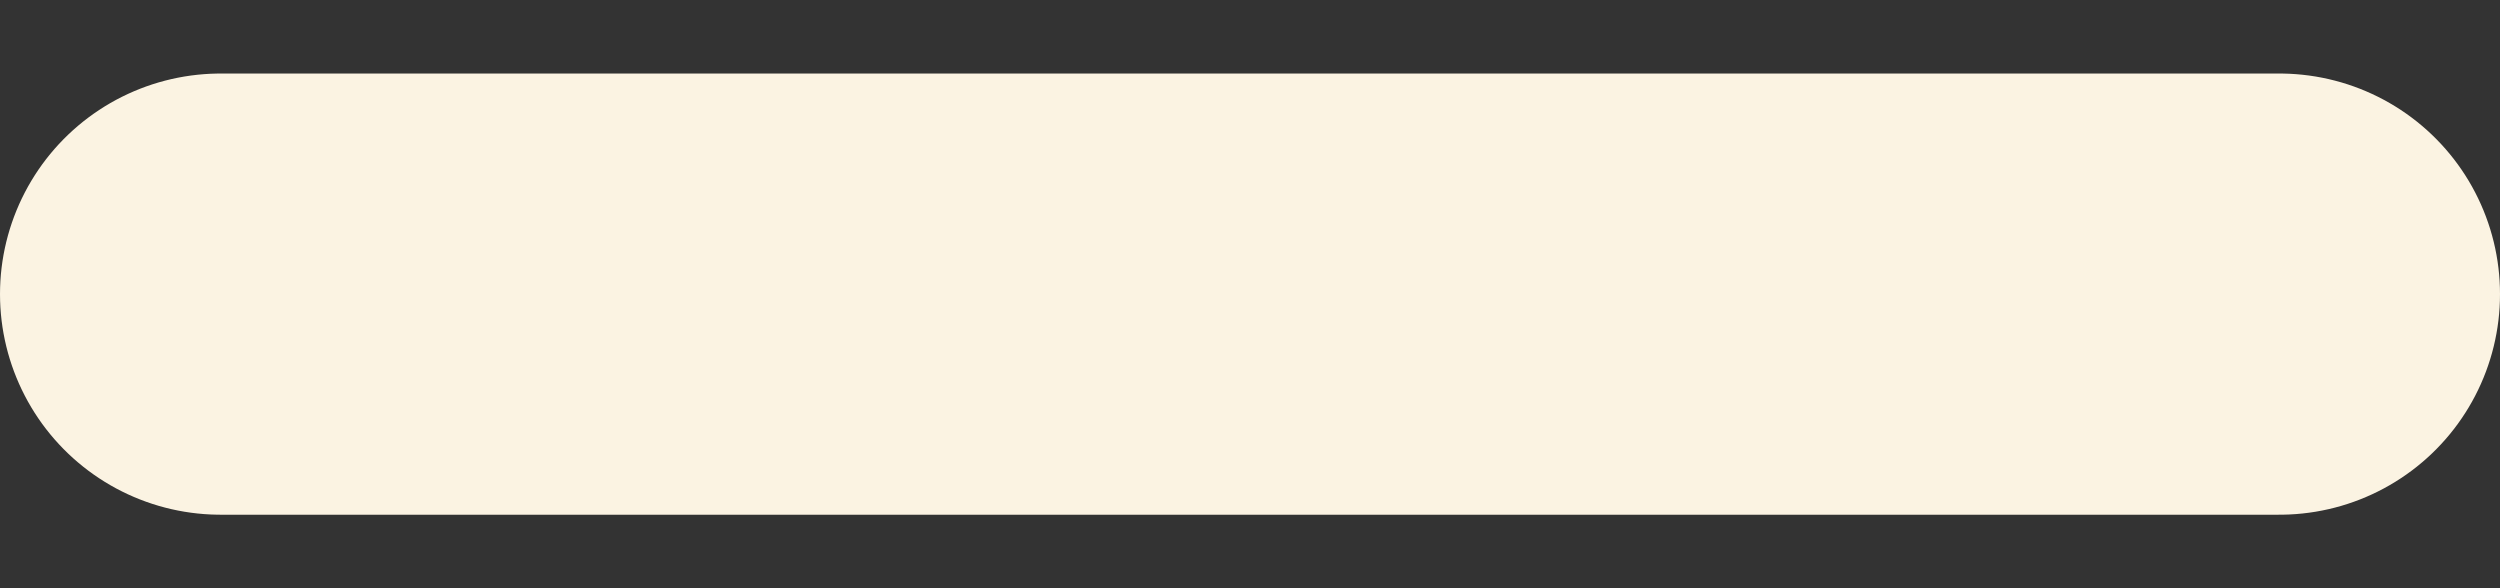 <svg width="17" height="4" viewBox="0 0 17 4" fill="none" xmlns="http://www.w3.org/2000/svg">
<rect x="0" y="0" width="17" height="4" fill="#333333" stroke="none"/>
<path d="M1.5 2H15.5" stroke="#FBF3E2" stroke-width="3" stroke-linecap="round" stroke-linejoin="round"/>
</svg>
